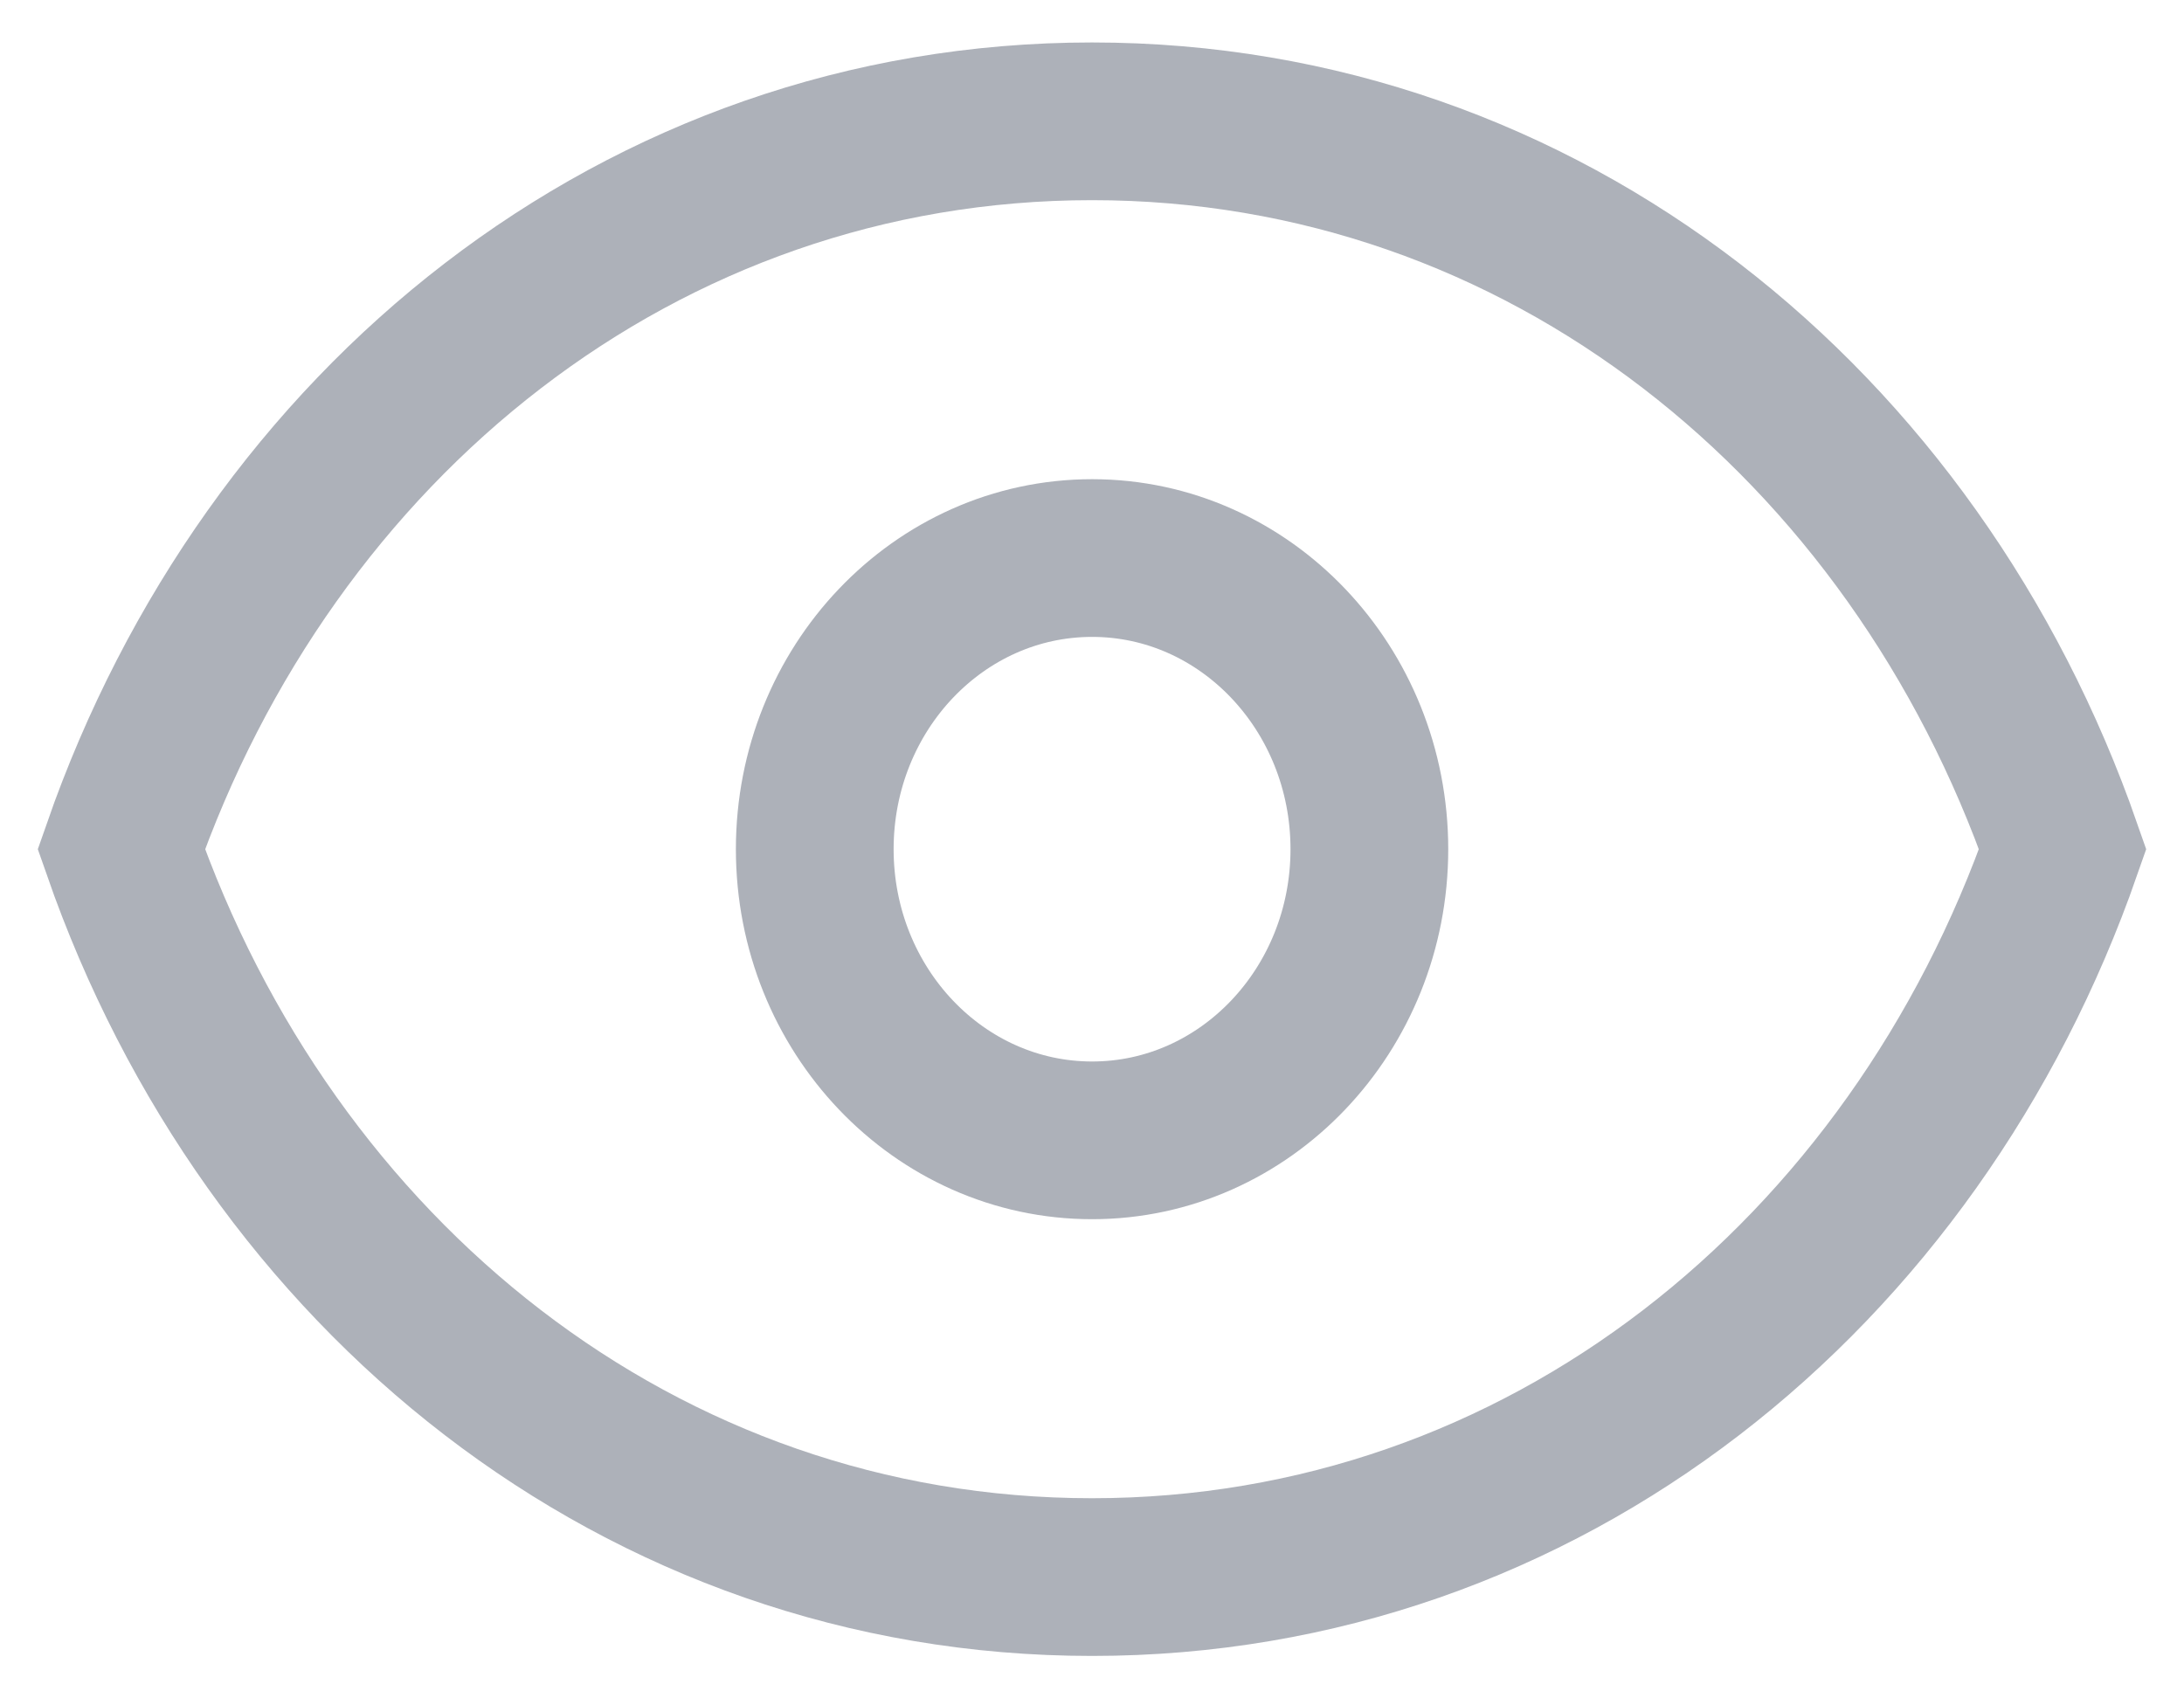 <svg width="18" height="14" viewBox="0 0 18 14" fill="none" xmlns="http://www.w3.org/2000/svg">
<g opacity="0.5">
<path d="M11.286 7C11.286 8.325 10.263 9.4 9.001 9.4C7.738 9.4 6.715 8.325 6.715 7C6.715 5.675 7.738 4.6 9.001 4.6C10.263 4.6 11.286 5.675 11.286 7Z" stroke="#5B6373" stroke-width="1.3" stroke-miterlimit="10"/>
<path d="M9 1C12.723 1 15.779 3.495 17 7C15.779 10.505 12.723 13 9 13C5.277 13 2.221 10.505 1 7C2.221 3.495 5.277 1 9 1Z" stroke="#5B6373" stroke-width="1.3" stroke-miterlimit="10"/>
</g>
</svg>
